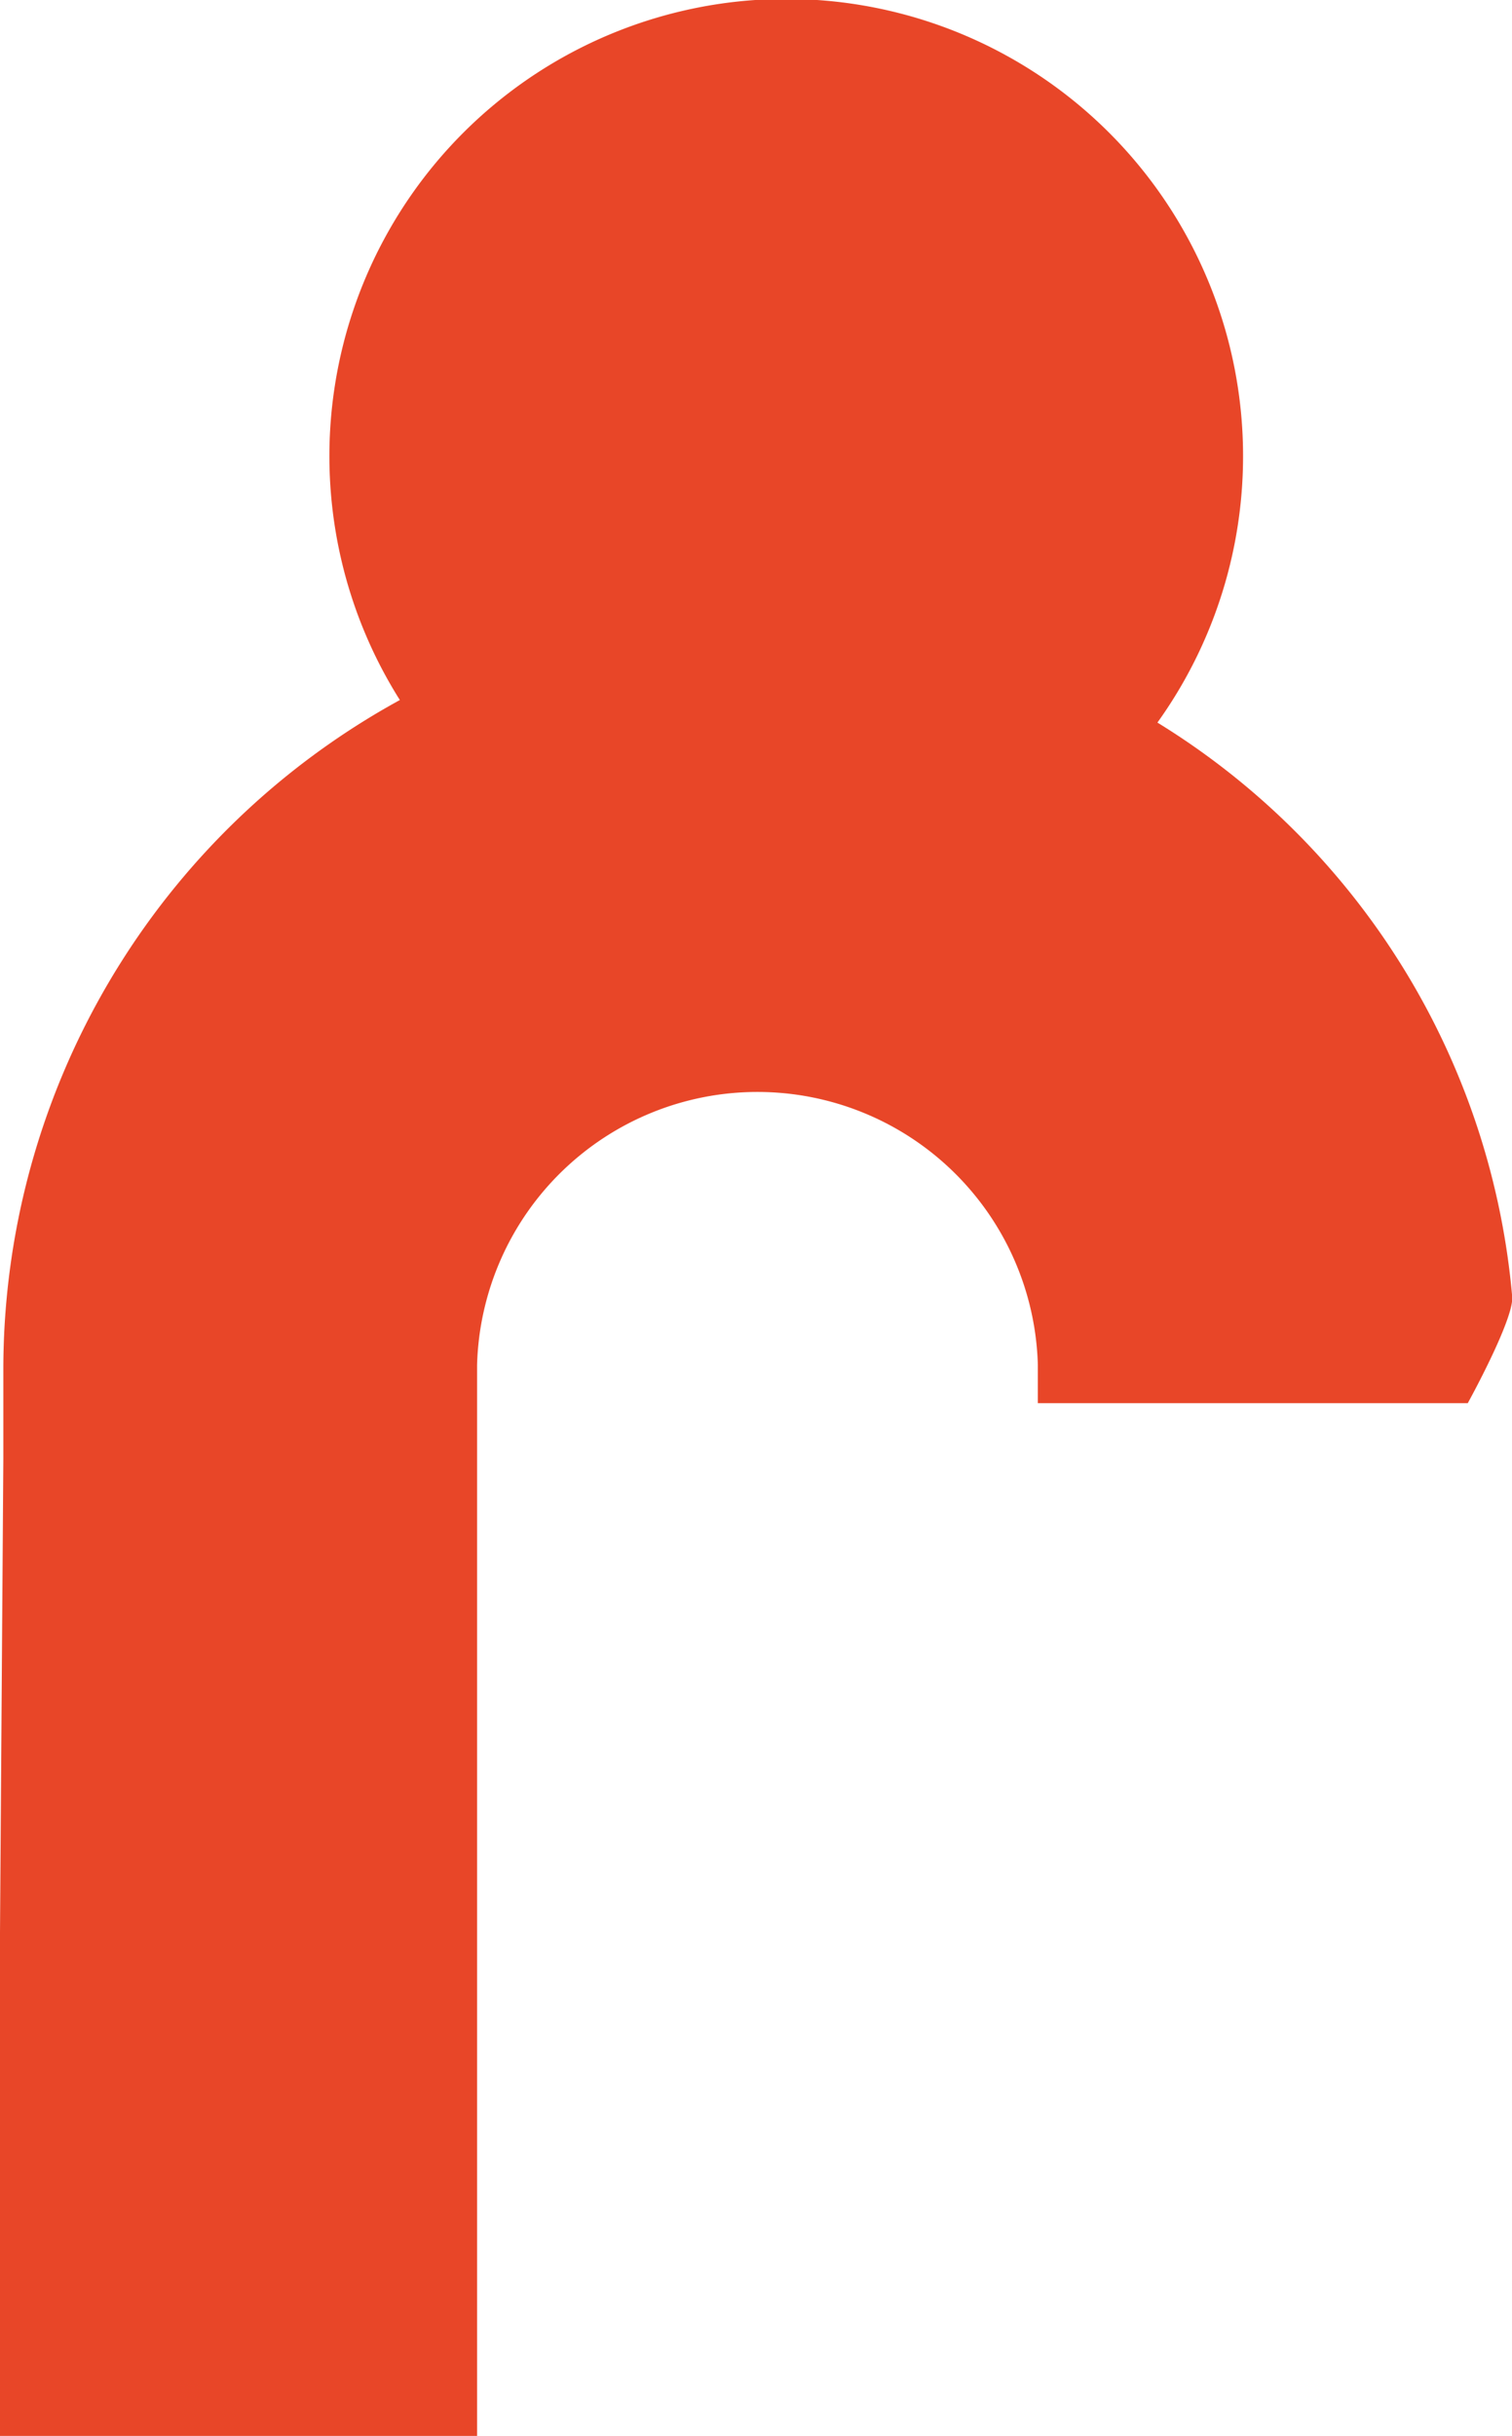 <svg id="Ebene_1" data-name="Ebene 1" xmlns="http://www.w3.org/2000/svg" viewBox="0 0 72.45 116.64"><defs><style>.cls-1{fill:#e84628;}</style></defs><title>red</title><path id="j-green" class="cls-1" d="M.83,71.65V67.33a36.54,36.54,0,0,1,19-32,21.89,21.89,0,1,1,36.3,1.08,35.94,35.94,0,0,1,17,27.5C73.21,65,71,69,71,69H50.4V67.17a13.44,13.44,0,0,0-26.87,0v51.28H.67V94.35Z" transform="translate(-0.67 -1.81)"/></svg>